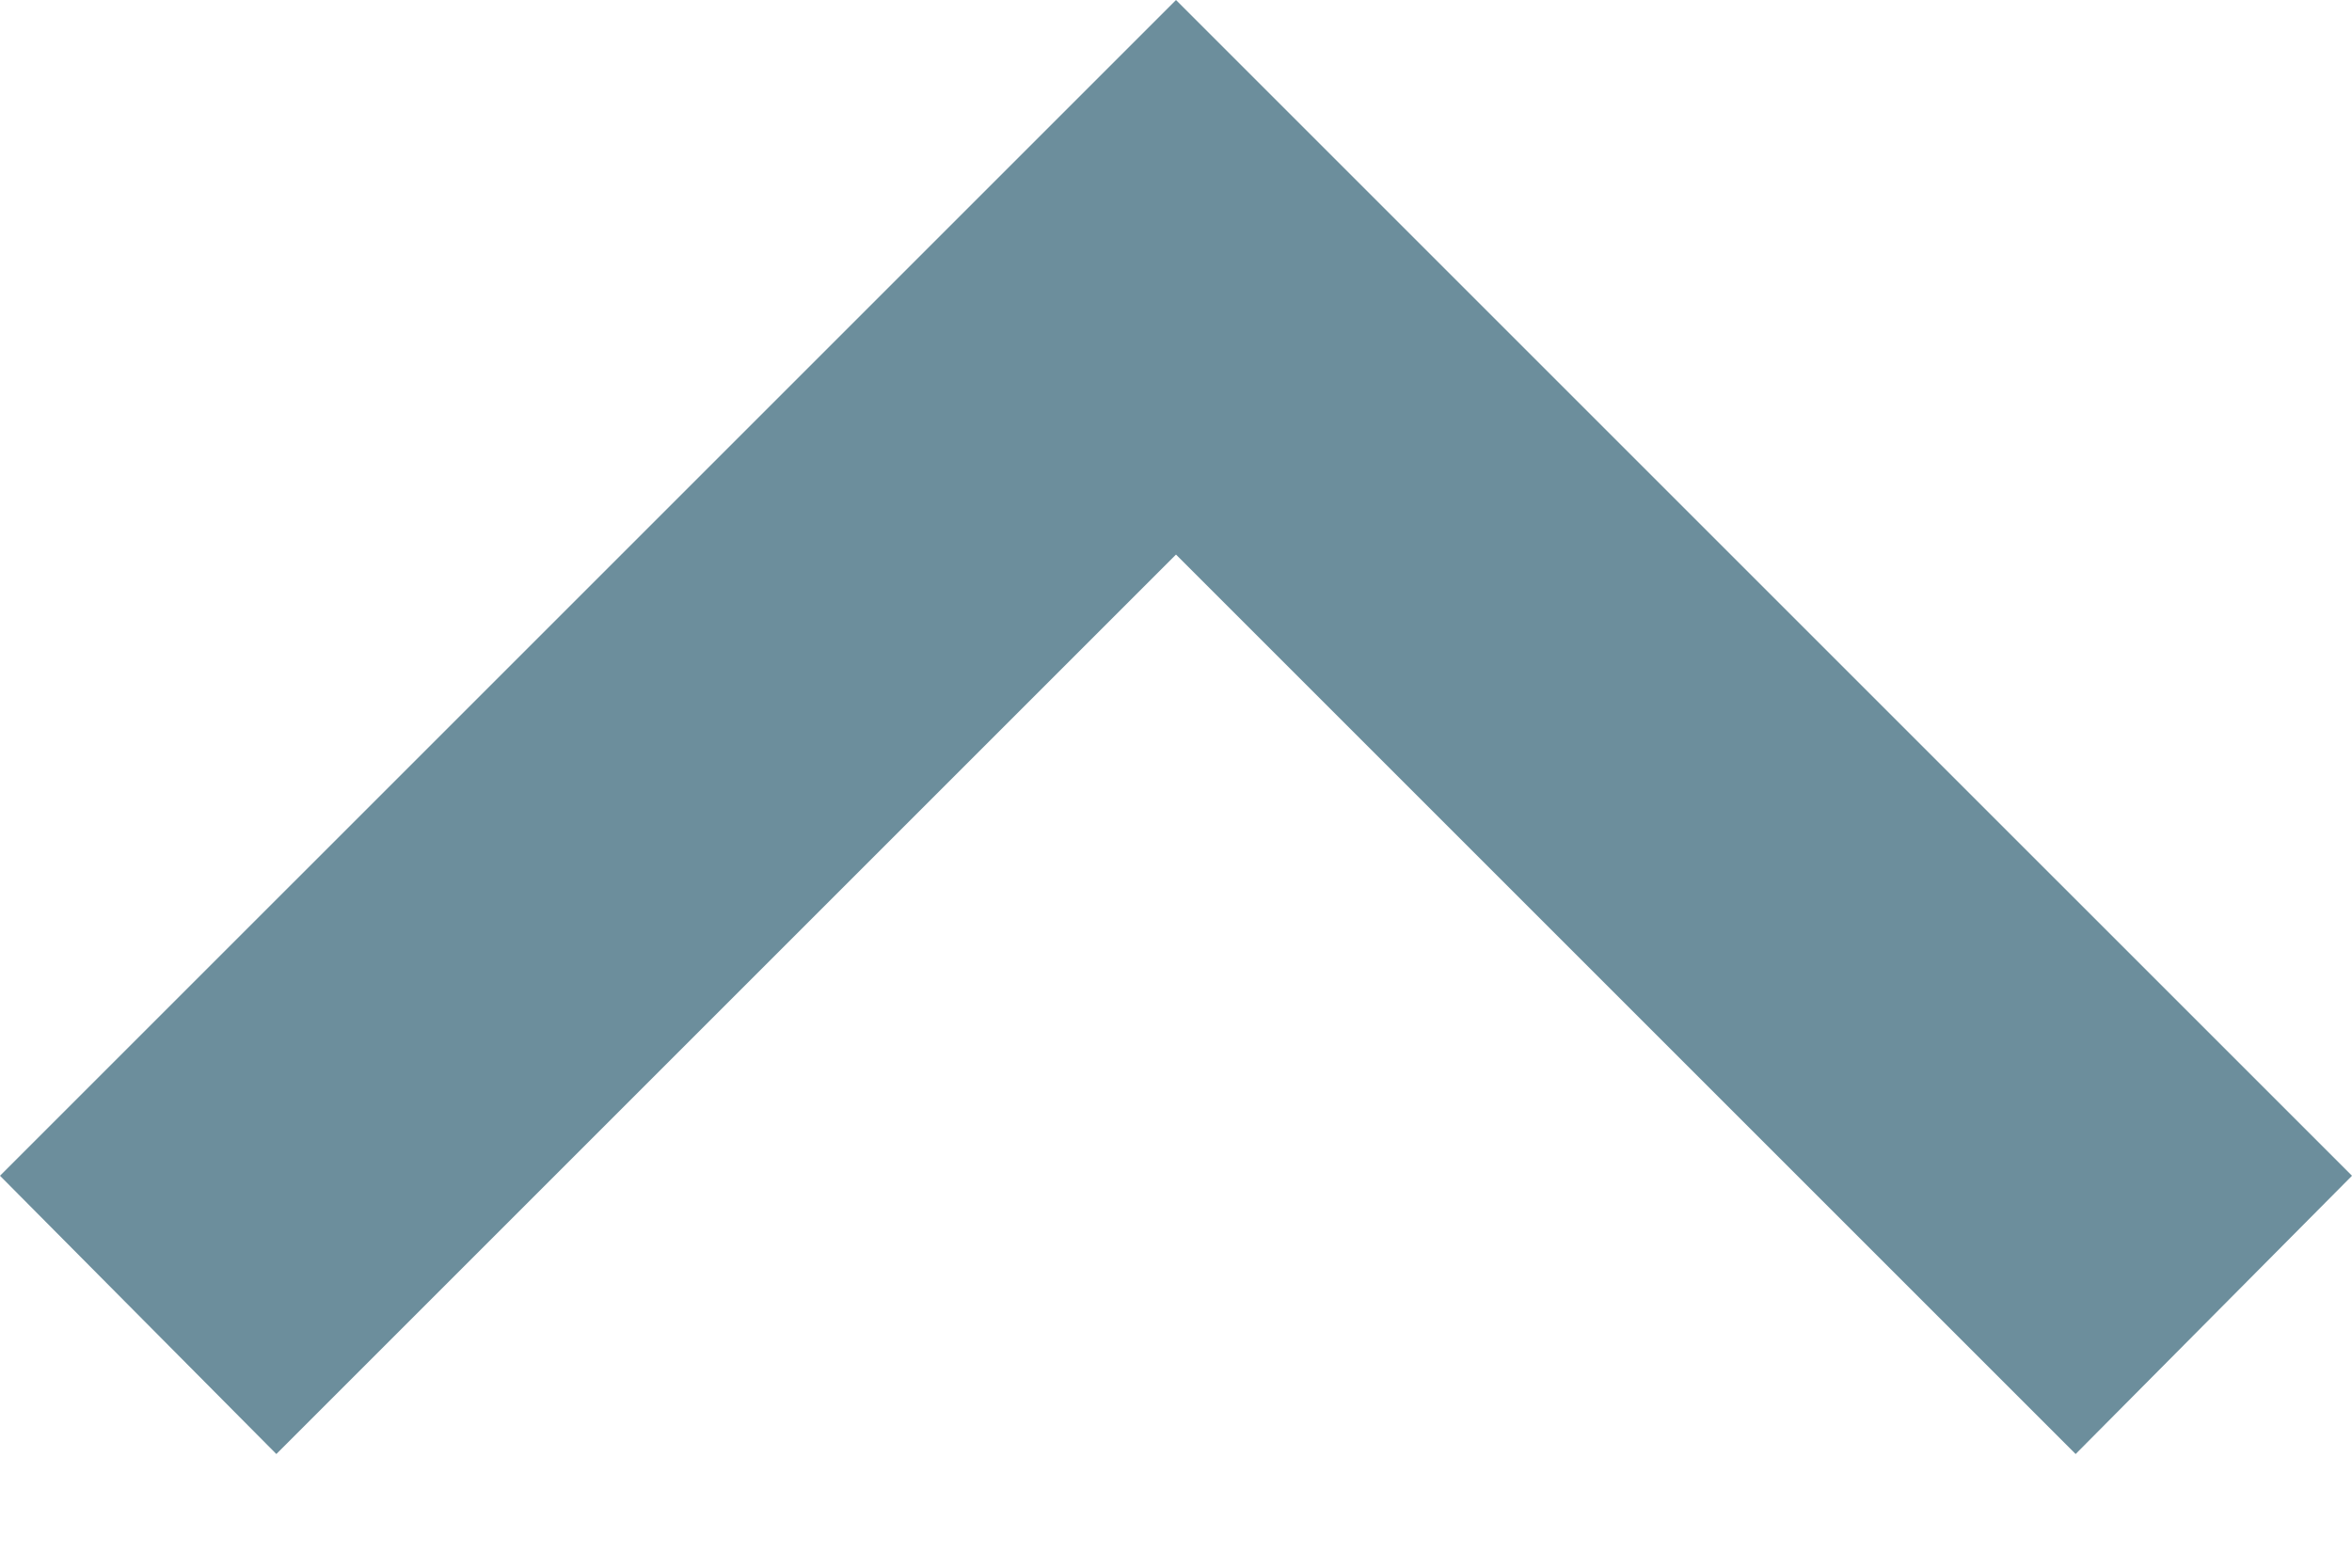 <svg width="12" height="8" viewBox="0 0 12 8" fill="none" xmlns="http://www.w3.org/2000/svg">
<path opacity="0.8" d="M10.59 7.42L6 2.83L1.41 7.42L0 6L6 4.3869e-05L12 6L10.59 7.42Z" fill="#487283"/>
</svg>
